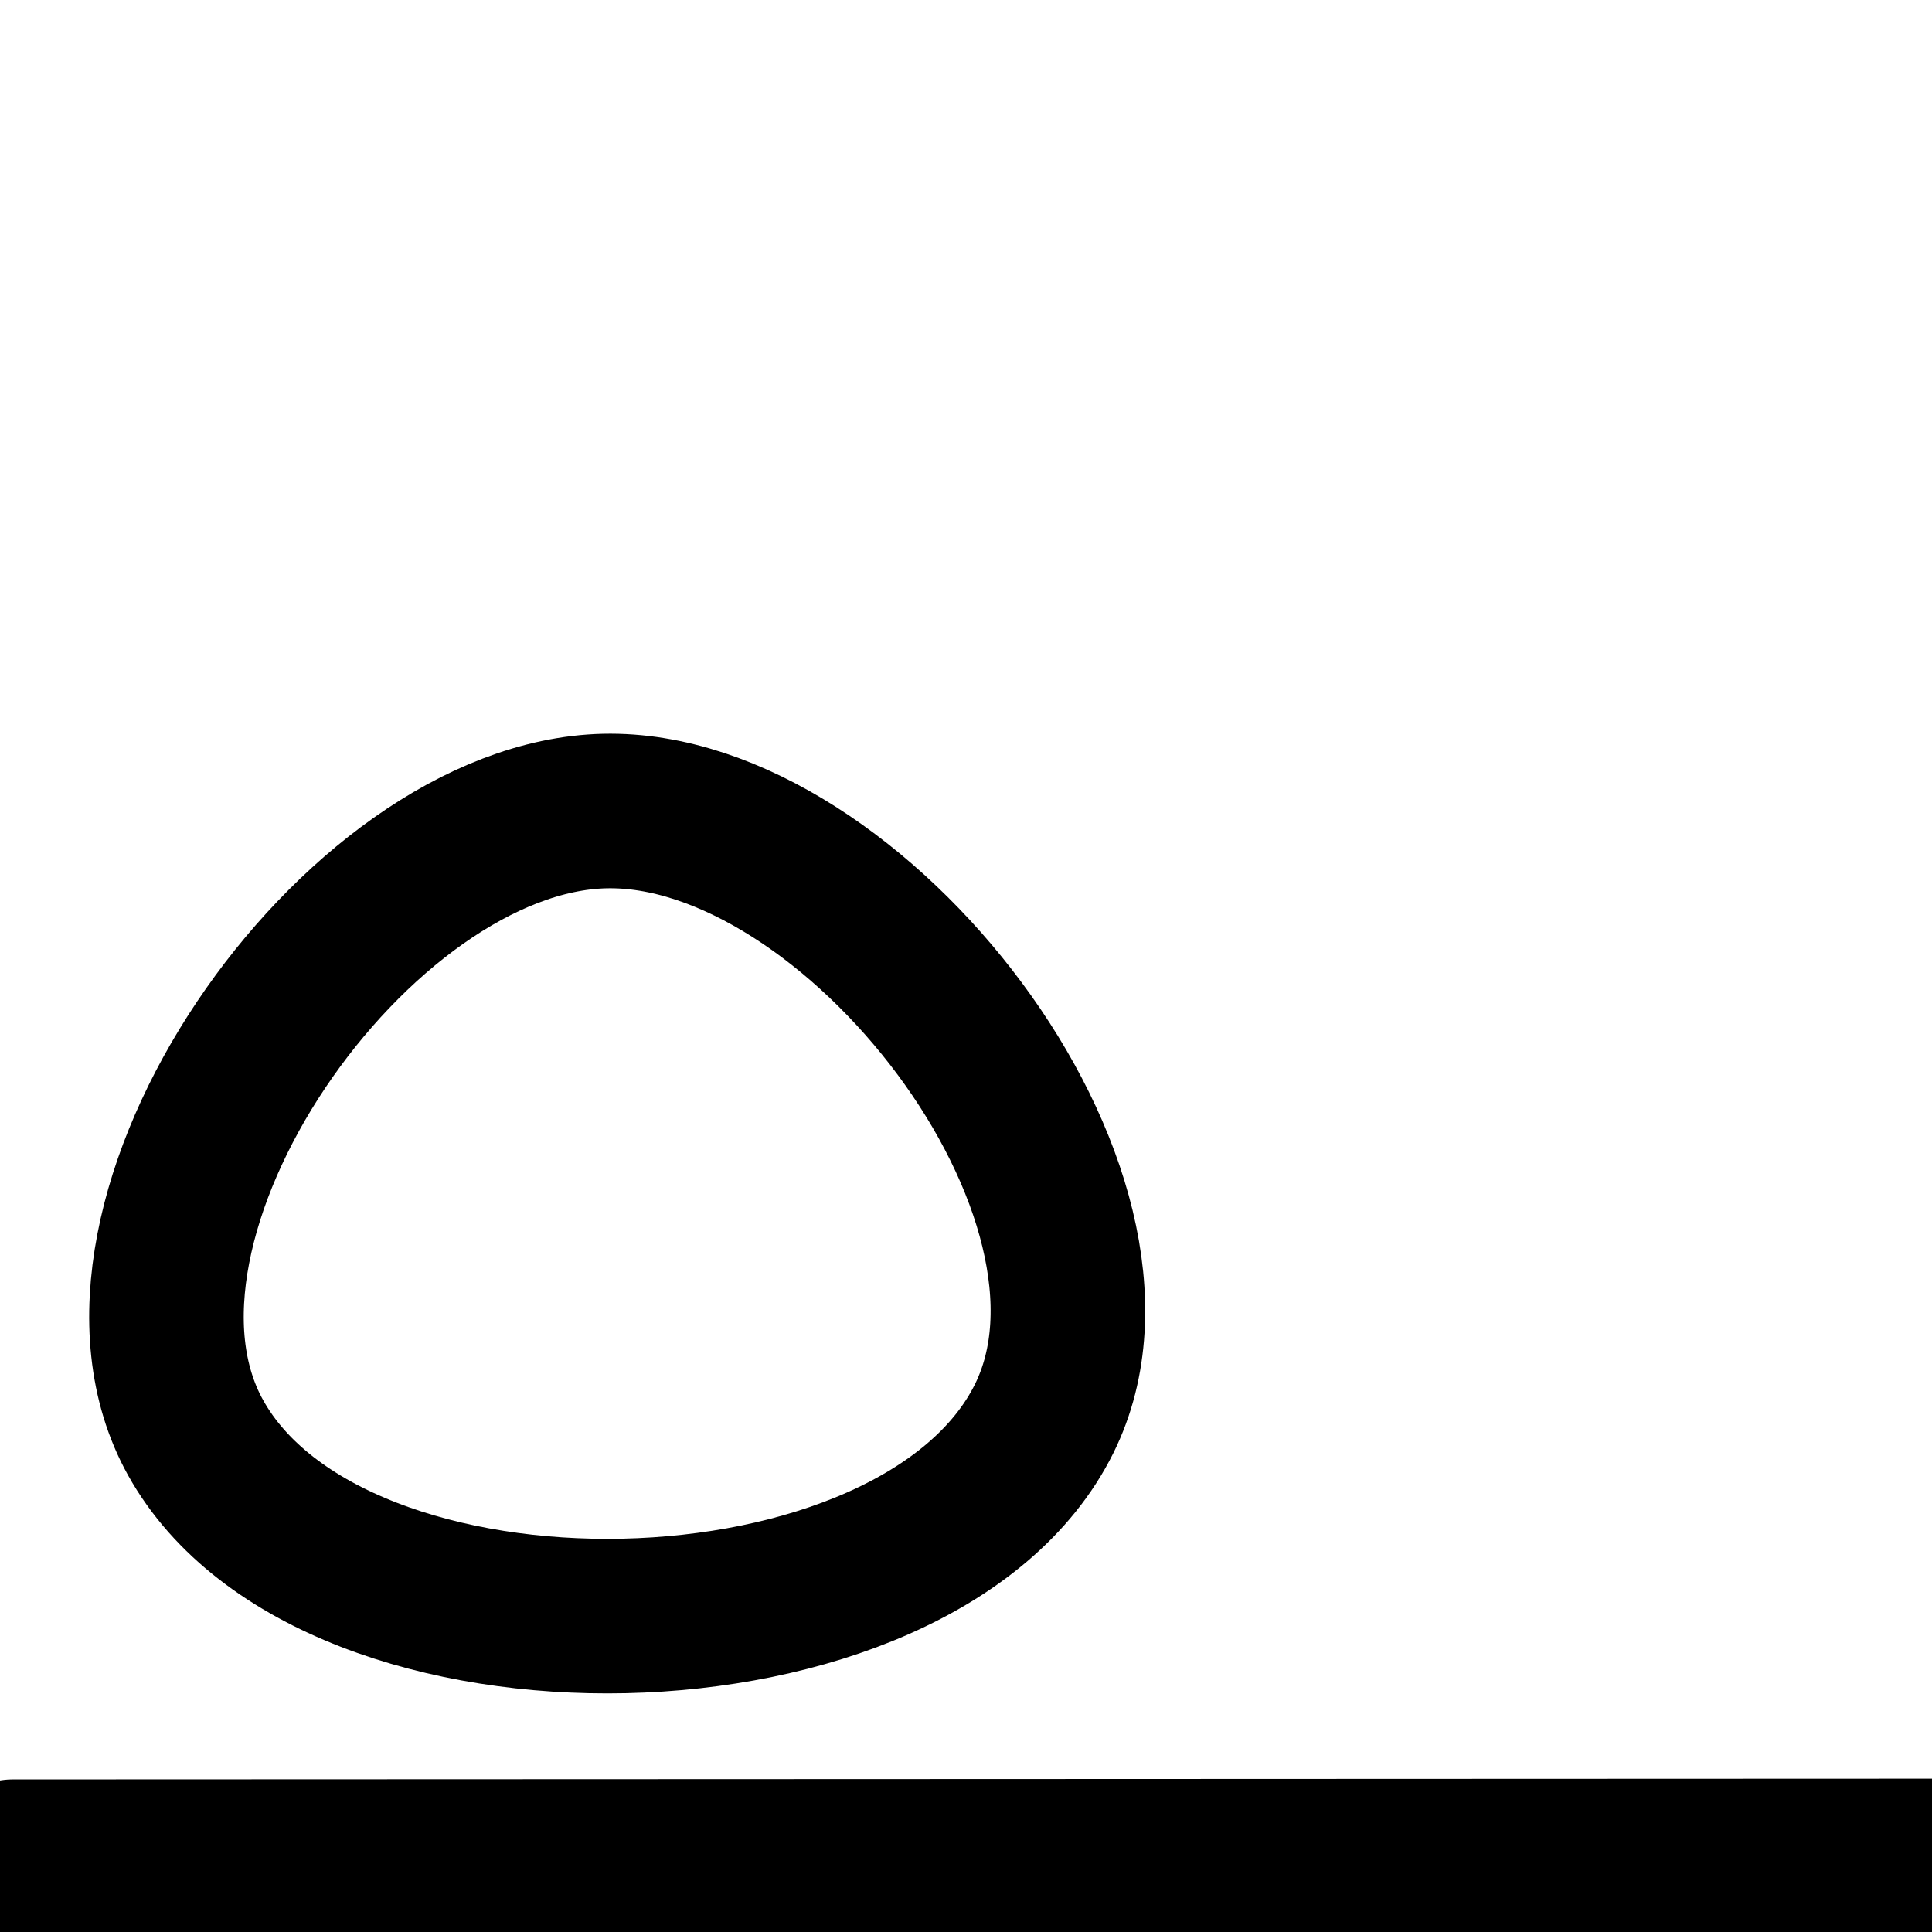 <?xml version="1.0" encoding="UTF-8" standalone="no"?>
<!-- Created with Inkscape (http://www.inkscape.org/) -->

<svg
   width="50mm"
   height="50mm"
   viewBox="0 0 50 50"
   version="1.1"
   id="svg5"
   inkscape:version="1.2.2 (b0a8486541, 2022-12-01)"
   sodipodi:docname="zio.svg"
   xmlns:inkscape="http://www.inkscape.org/namespaces/inkscape"
   xmlns:sodipodi="http://sodipodi.sourceforge.net/DTD/sodipodi-0.dtd"
   xmlns="http://www.w3.org/2000/svg"
   xmlns:svg="http://www.w3.org/2000/svg">
  <sodipodi:namedview
     id="namedview7"
     pagecolor="#dce477"
     bordercolor="#eeeeee"
     borderopacity="1"
     inkscape:showpageshadow="0"
     inkscape:pageopacity="0"
     inkscape:pagecheckerboard="0"
     inkscape:deskcolor="#505050"
     inkscape:document-units="mm"
     showgrid="false"
     inkscape:zoom="4.397375"
     inkscape:cx="29.335683"
     inkscape:cy="96.534865"
     inkscape:window-width="1920"
     inkscape:window-height="1015"
     inkscape:window-x="0"
     inkscape:window-y="0"
     inkscape:window-maximized="1"
     inkscape:current-layer="layer1" />
  <defs
     id="defs2" />
  <g
     inkscape:label="Layer 1"
     inkscape:groupmode="layer"
     id="layer1">
    <path
       style="fill:none;stroke:#000000;stroke-width:4;stroke-linecap:round;stroke-linejoin:round;stroke-dasharray:none;paint-order:fill markers stroke;stop-color:#000000"
       d="M 0.329,48.051 50.299,48.032"
       id="path289" />
    <path
       style="fill:none;stroke:#000000;stroke-width:4;stroke-linecap:round;stroke-linejoin:round;paint-order:fill markers stroke;stop-color:#000000"
       d="M 15.644,20.99 C 22.113,20.835 29.9,30.923 27.021,36.718 23.763,43.274 8.619,43.605 5.061,37.206 1.925,31.565 9.192,21.145 15.644,20.99 Z"
       id="path4620"
       sodipodi:nodetypes="ssss" />
  </g>
</svg>
